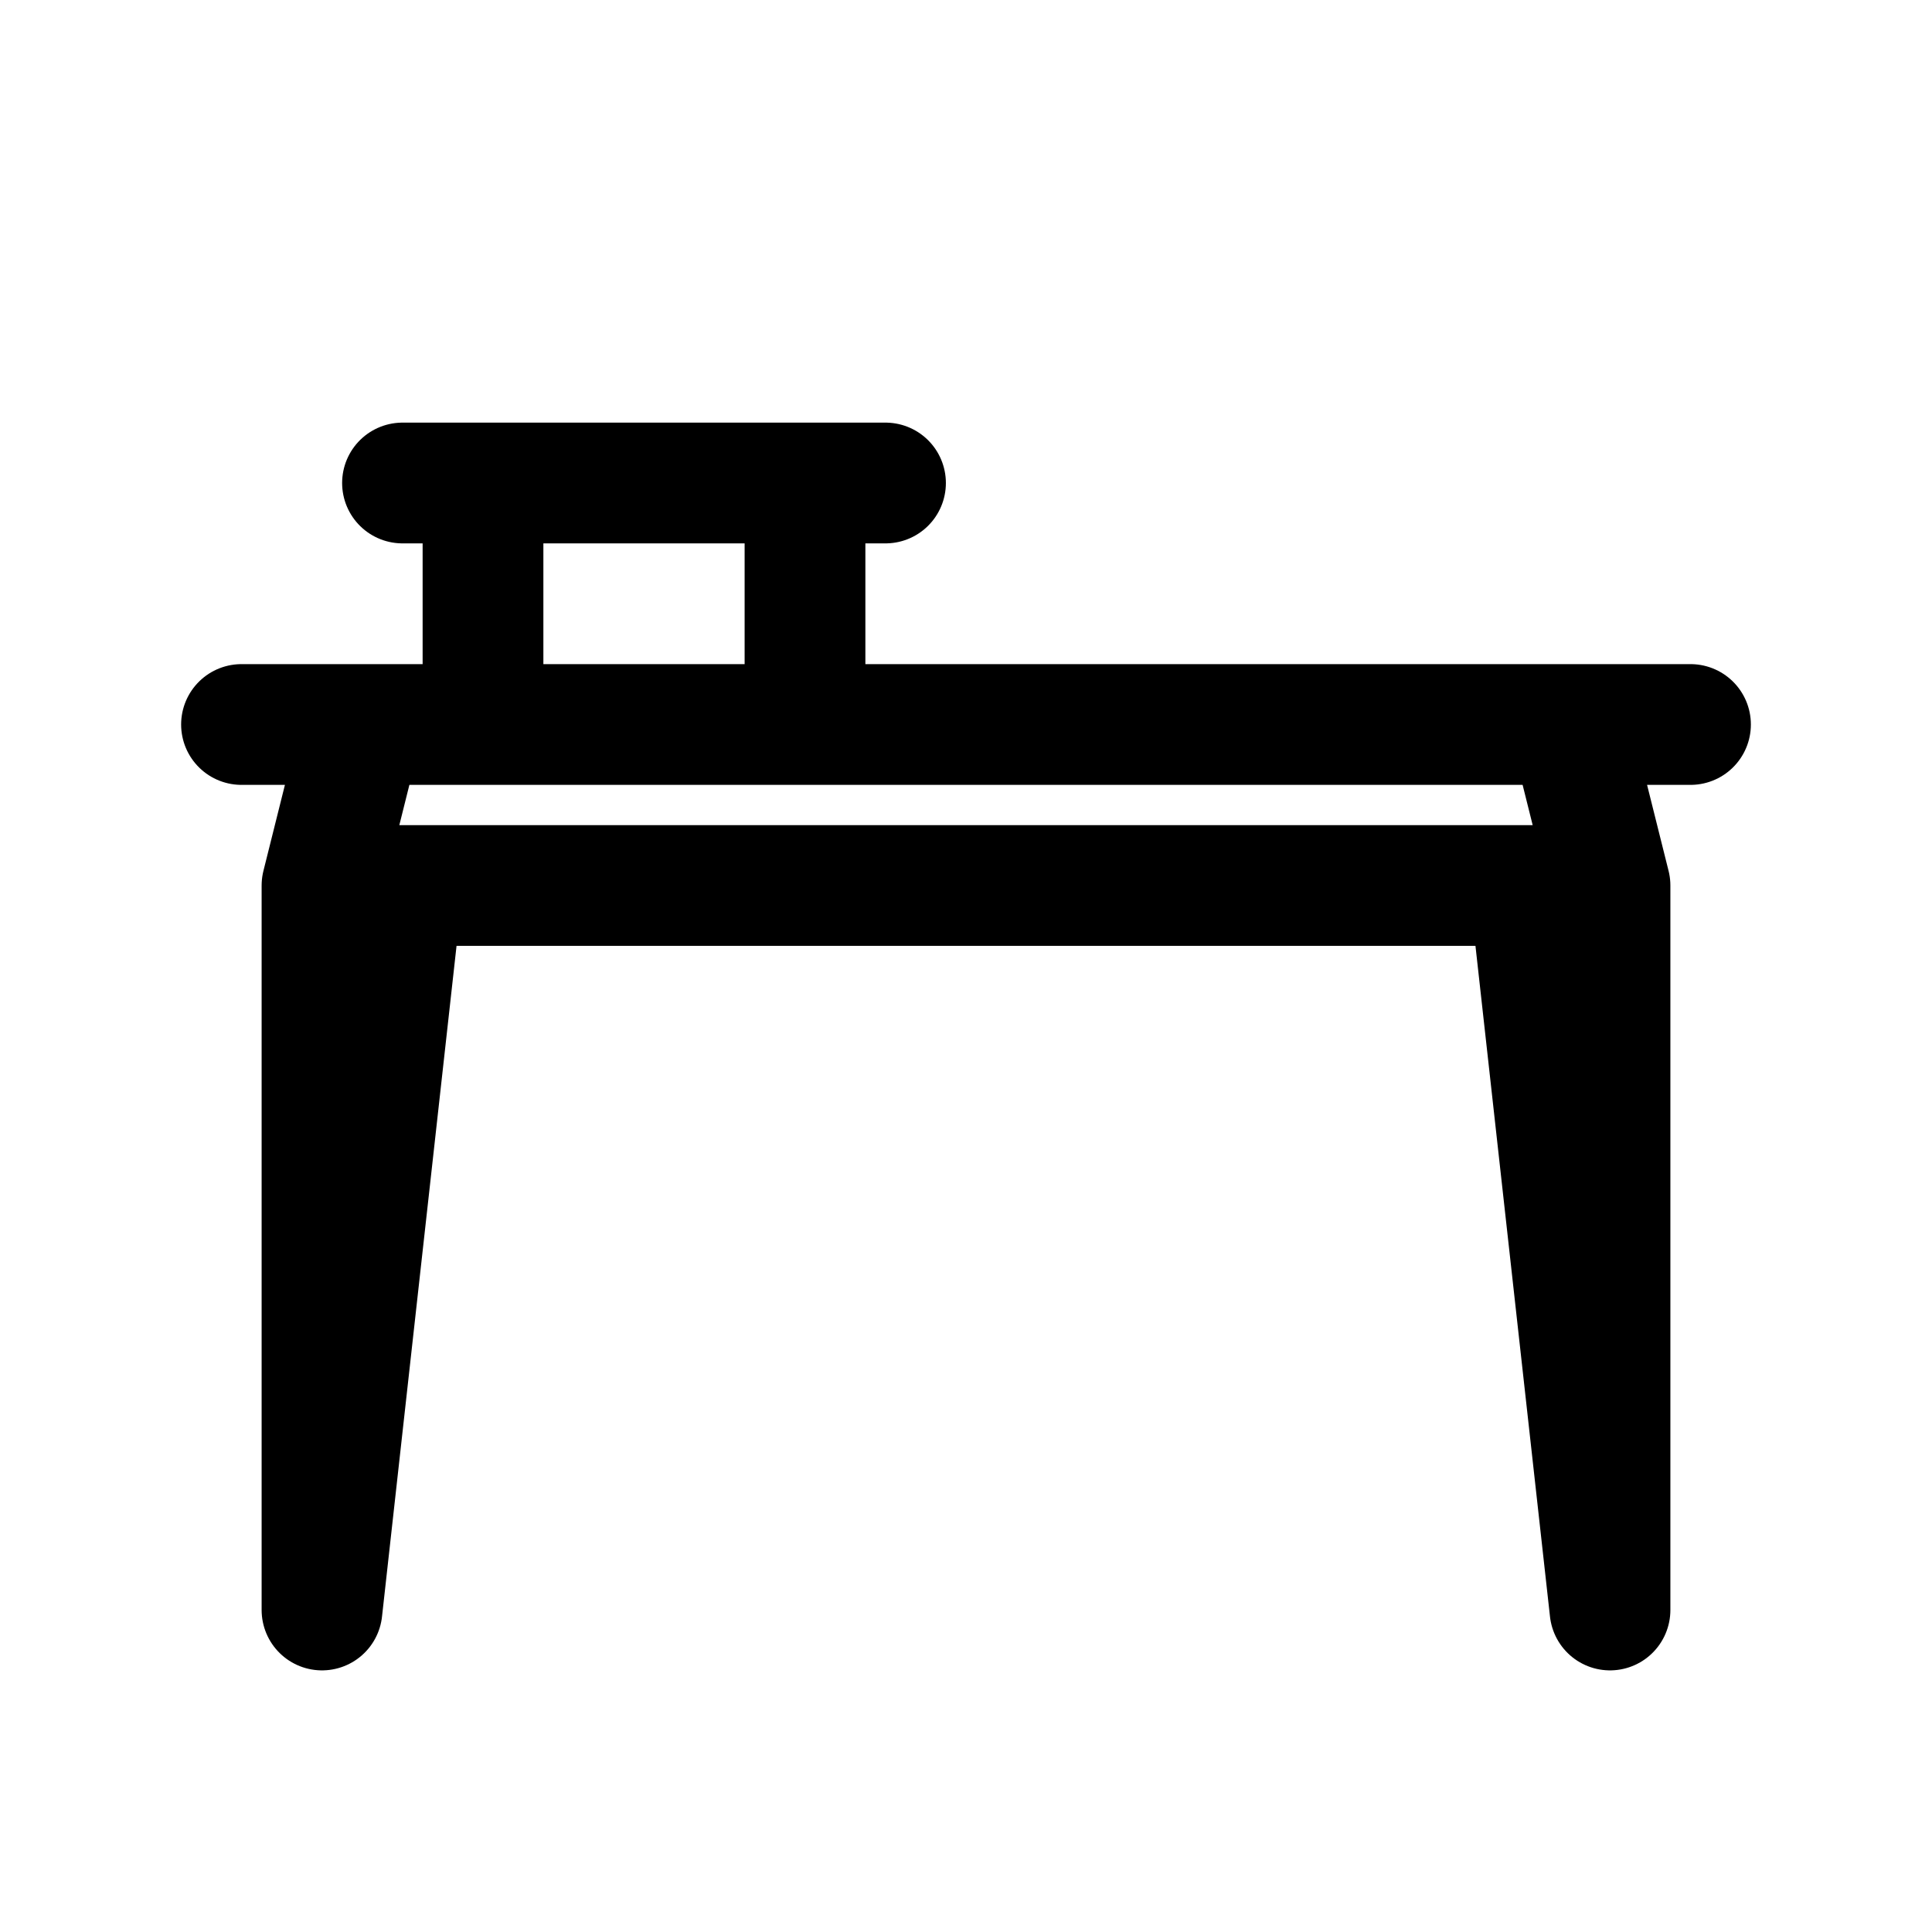 <svg id="desk" xmlns="http://www.w3.org/2000/svg" fill="none" viewBox="0 0 24 24">
    <path stroke="currentColor" stroke-linecap="round" stroke-linejoin="round" stroke-width="1.5"
          d="M3 9h1.5M21 9h-1.5m-15 0L4 11m.5-2H6m13.5 0 .5 2m-.5-2H10m-6 2v9l1-9m-1 0h1m15 0v9l-1-9m1 0h-1M6 9V6m0 3h4M6 6H5m1 0h4m1 0h-1m0 0v3m9 2H5"/>
</svg>